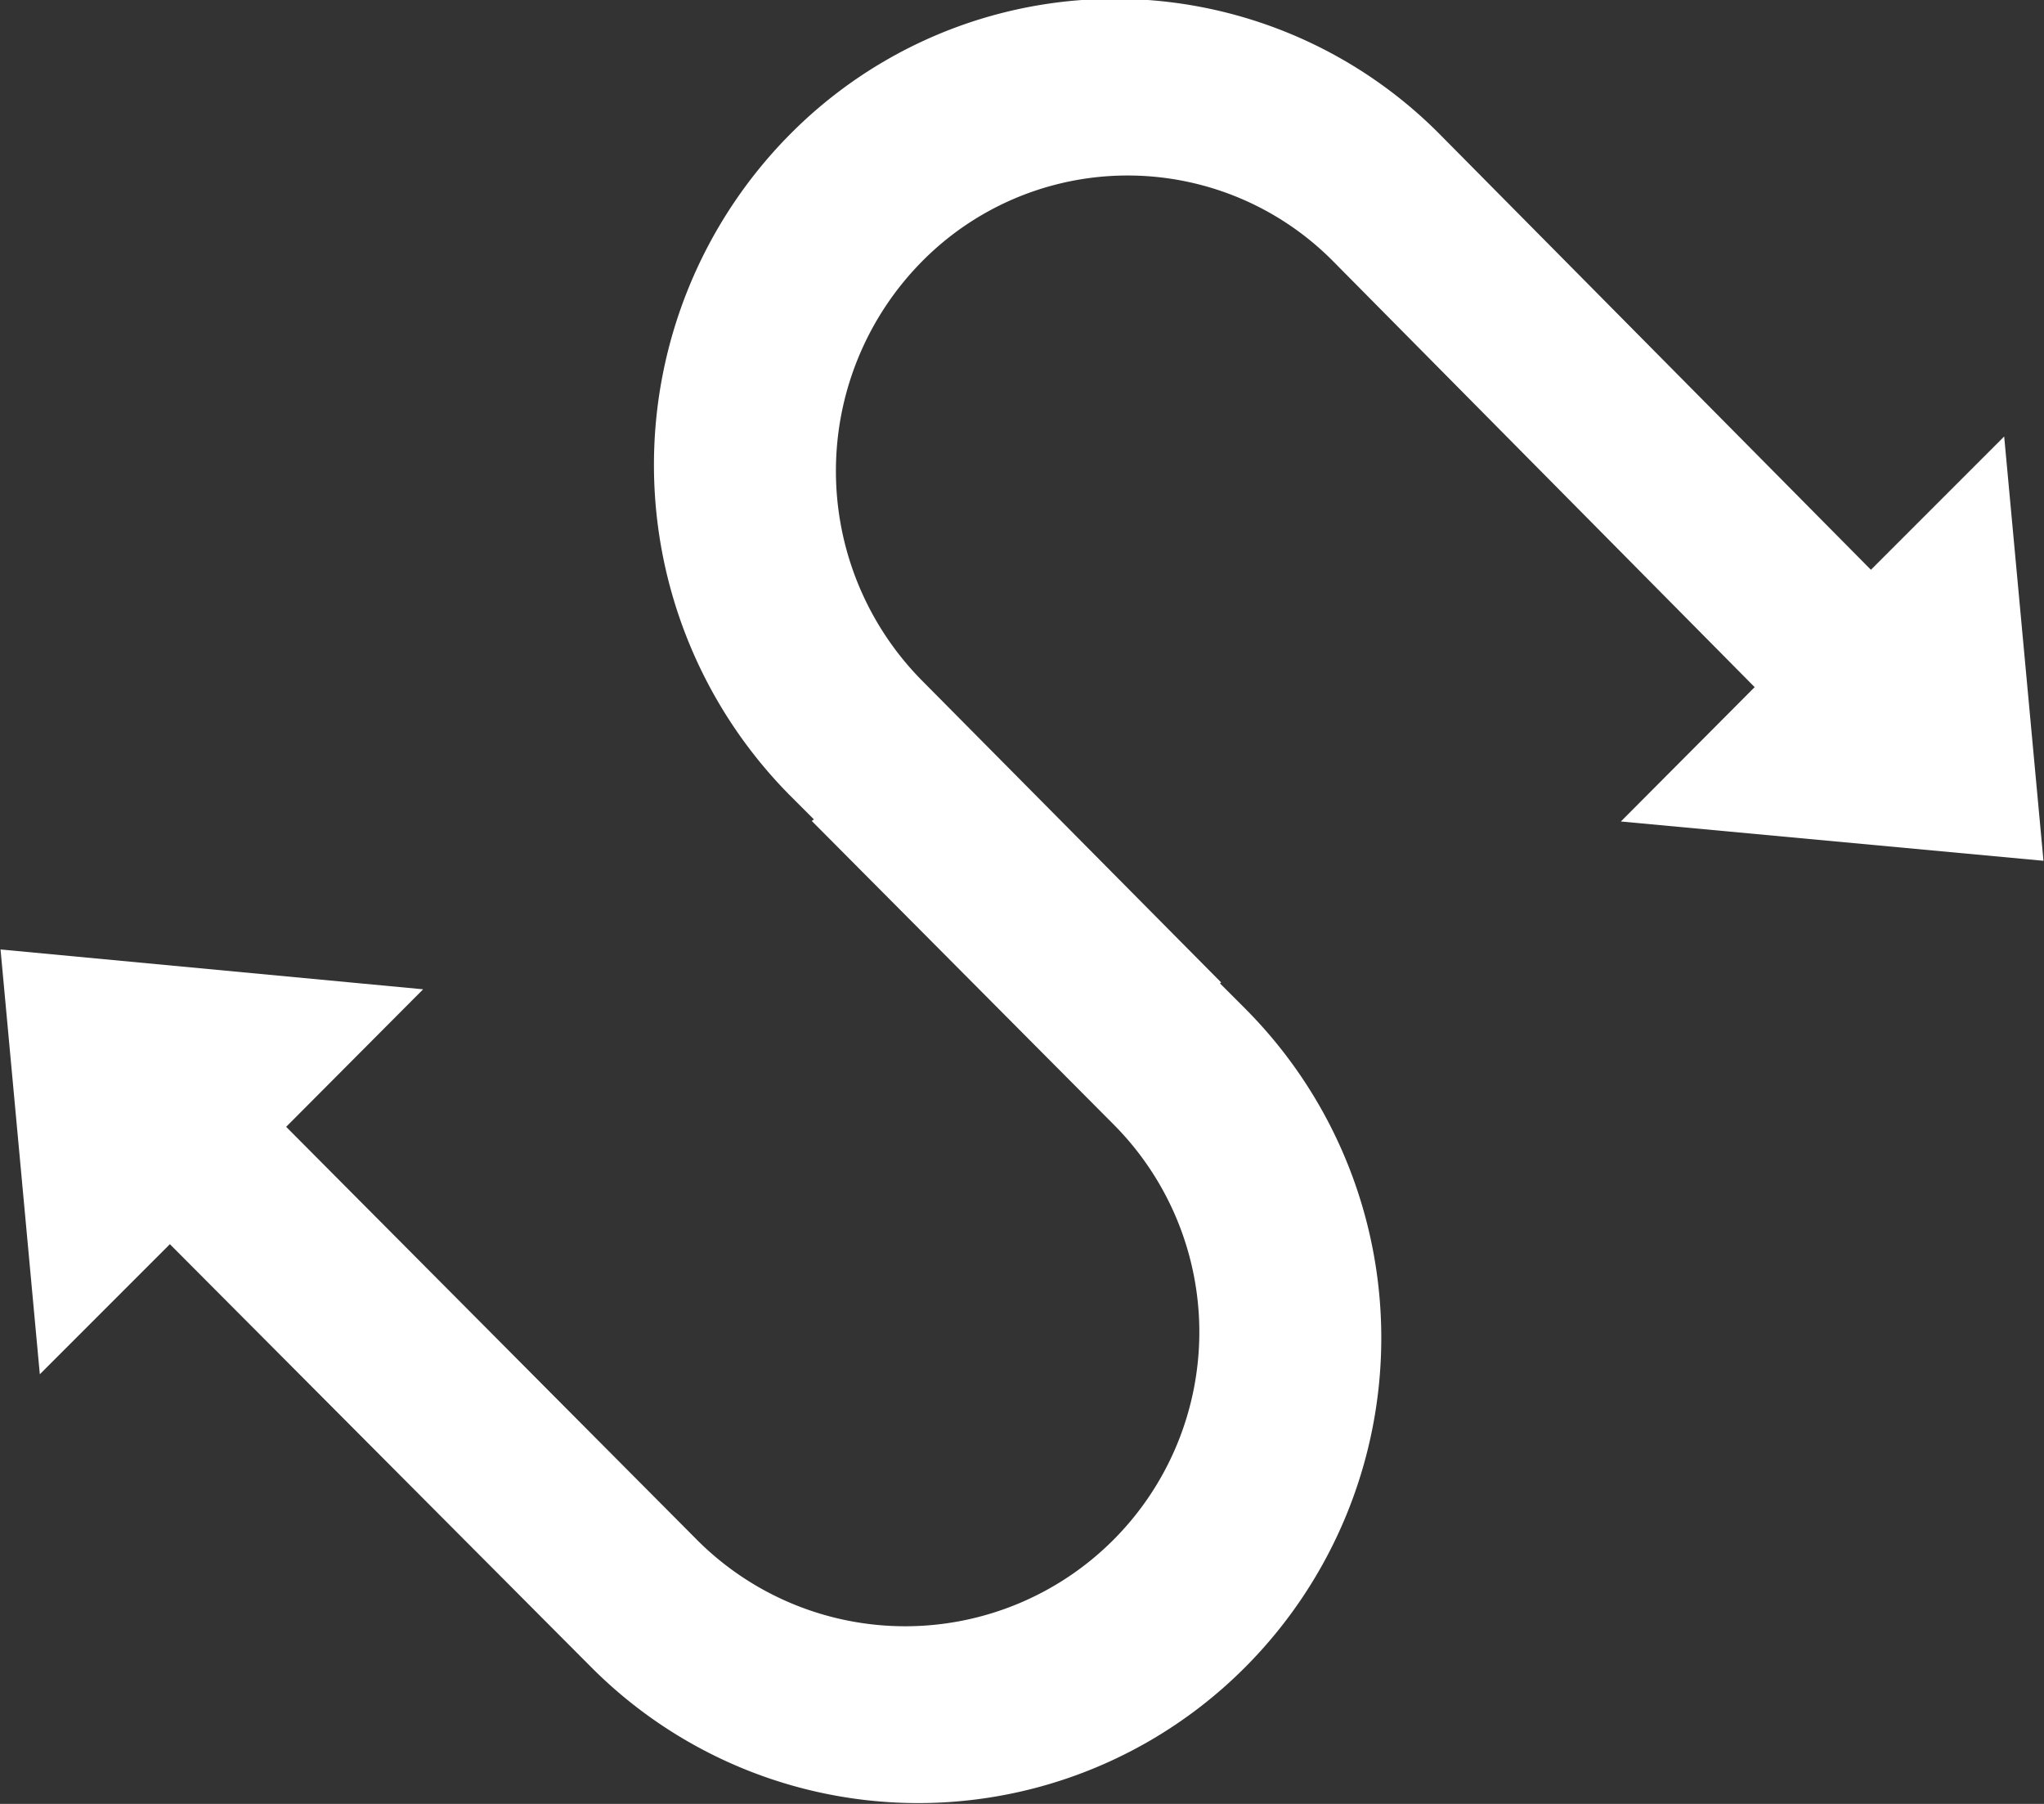 <svg xmlns="http://www.w3.org/2000/svg" width="38.5" height="33.97" viewBox="0 0 38.5 33.97">
  <rect x="0" y="0" width="38.5" height="33.97" fill="#333333" stroke="none"/>
  <defs>
    <style>
      .cls-1 {
        fill: #fff;
        fill-rule: evenodd;
      }
    </style>
  </defs>
  <path id="p4.svg" class="cls-1" d="M1519.15,2750.9l-7.96-.74,2.52-2.53-7.92-8a5.445,5.445,0,0,0-7.78,0,5.614,5.614,0,0,0,0,7.86l5.65,5.7-0.02.02,0.48,0.48a8.782,8.782,0,0,1,0,12.39,8.691,8.691,0,0,1-12.33,0l-7.93-7.96-2.45,2.45-0.74-8,7.96,0.75-2.58,2.59,7.75,7.79a5.54,5.54,0,0,0,7.82-7.85l-5.67-5.7,0.04-.03-0.47-.47a8.843,8.843,0,0,1,0-12.41,8.614,8.614,0,0,1,12.28,0l8.1,8.18,2.51-2.51Z" transform="translate(-1480.66 -2734.69)"/>
</svg>
